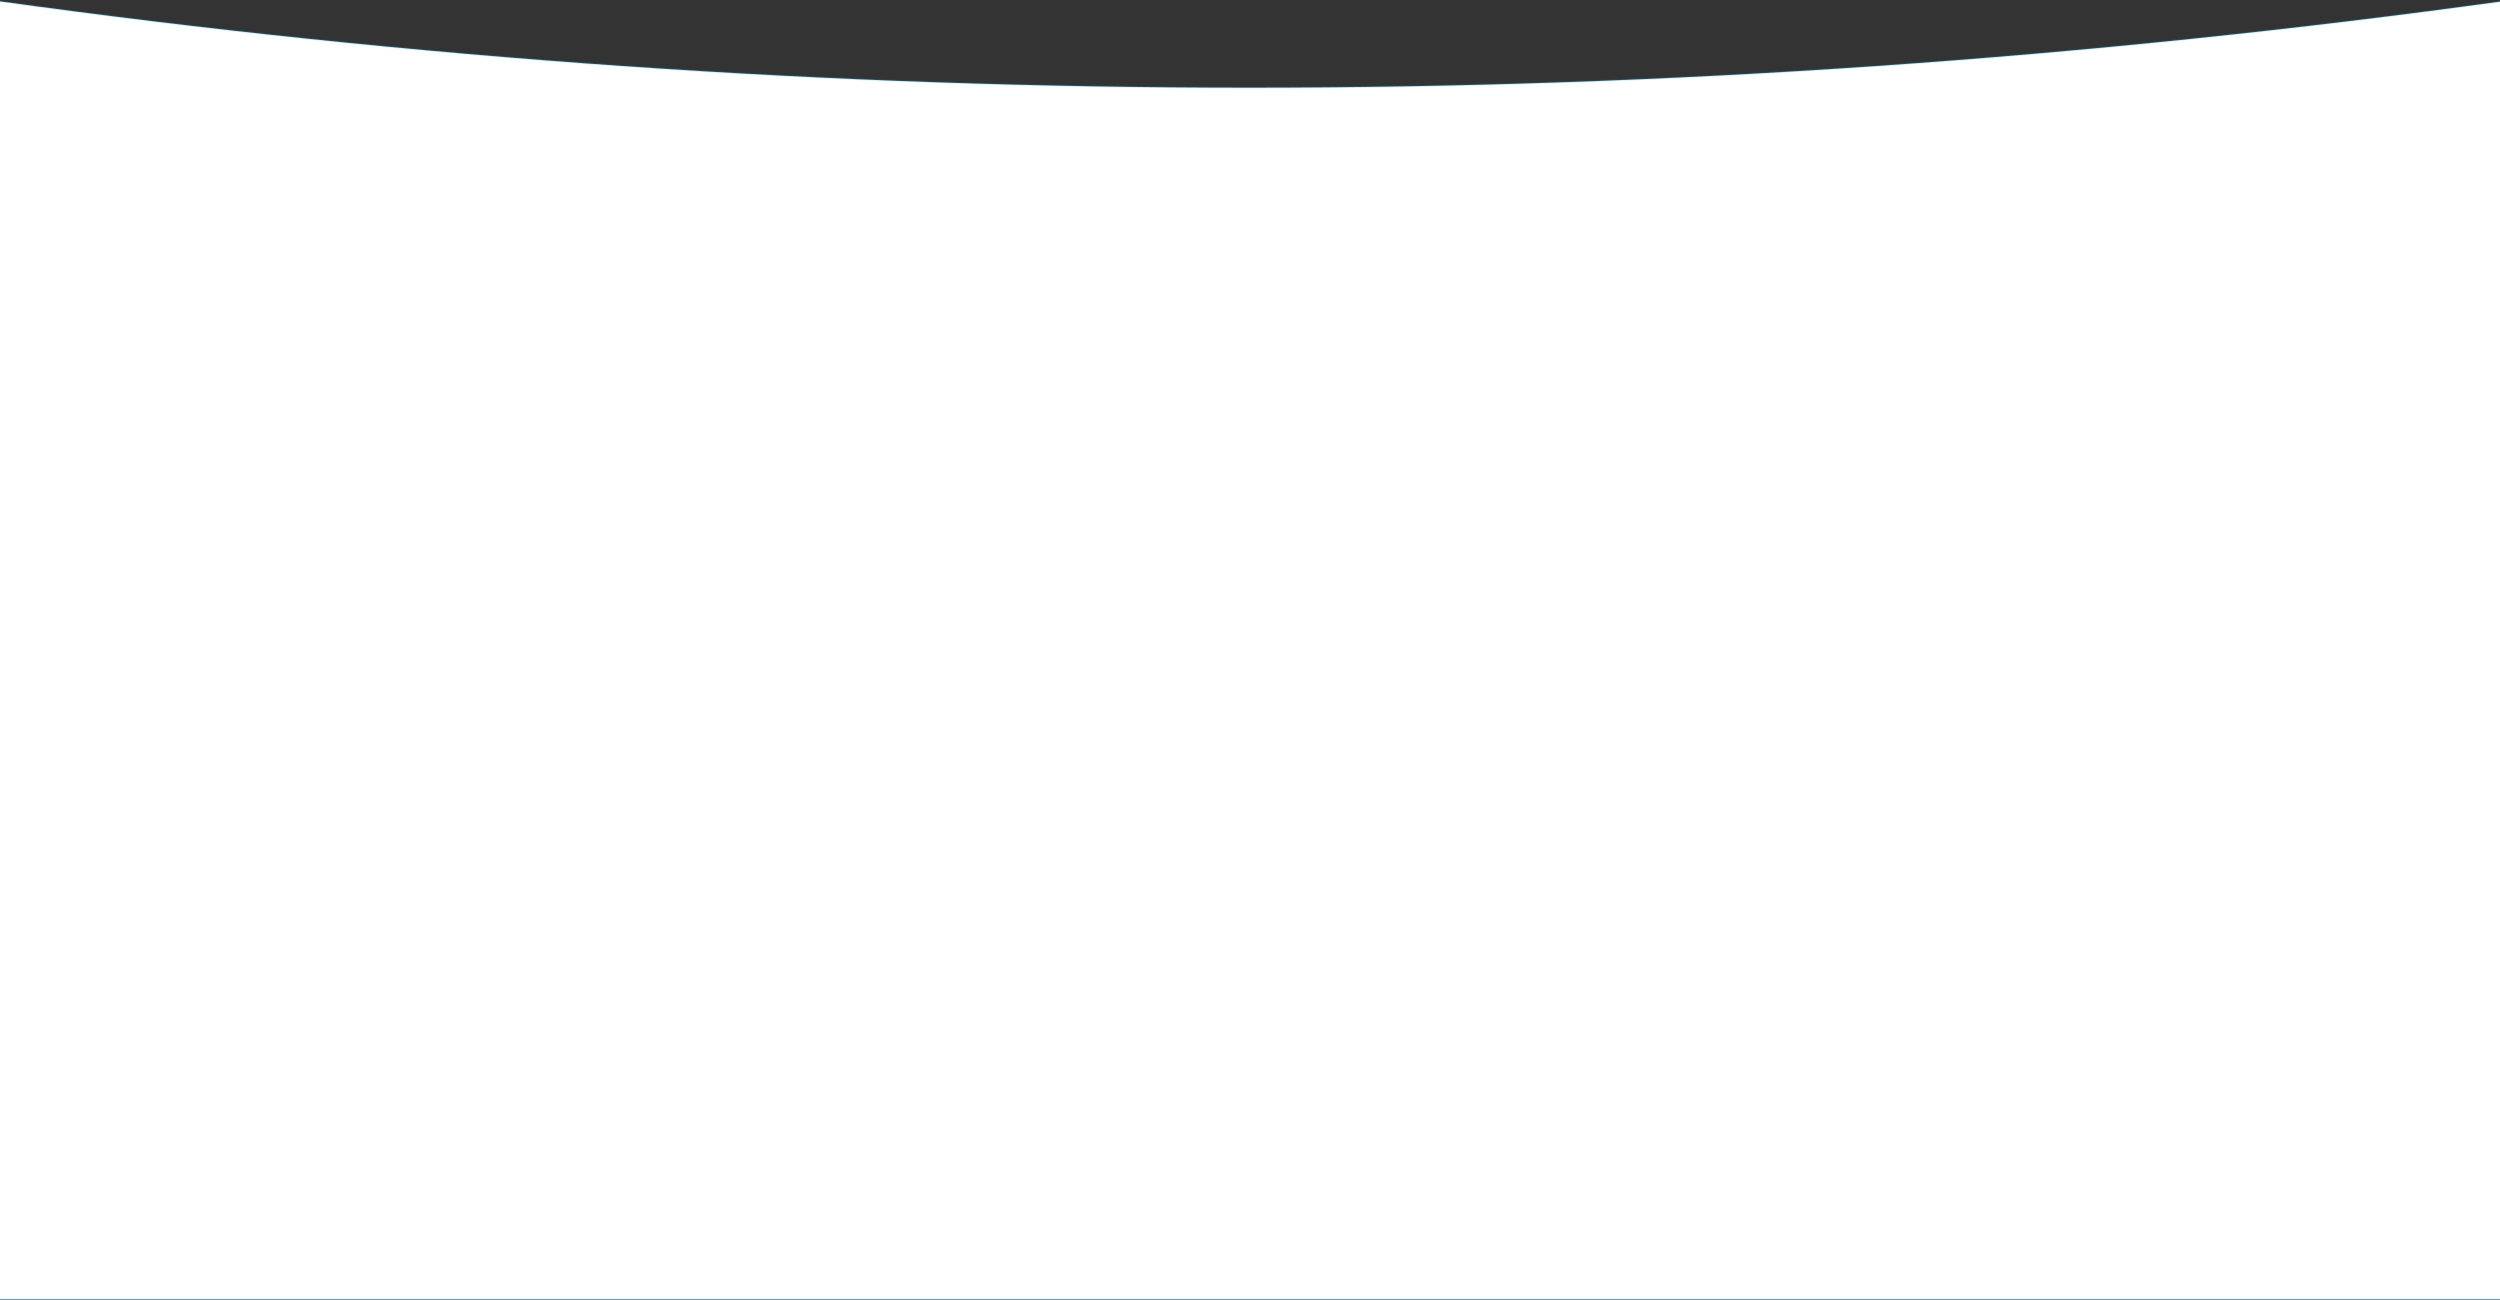 <svg preserveAspectRatio="none" xmlns="http://www.w3.org/2000/svg" width="1440" height="749" viewBox="0 0 1440 749">
    <rect x="0" y="0" width="1440" height="749" fill="#333333" stroke="none"/>
    <path fill="#FFF" fill-rule="evenodd" stroke="#00B1FF" stroke-opacity=".2" d="M-1.5.574V748.5h1444V.574C1201.499 33.858 960.498 50.5 719.497 50.5 478.497 50.5 238.164 33.858-1.5.574z"/>
</svg>
